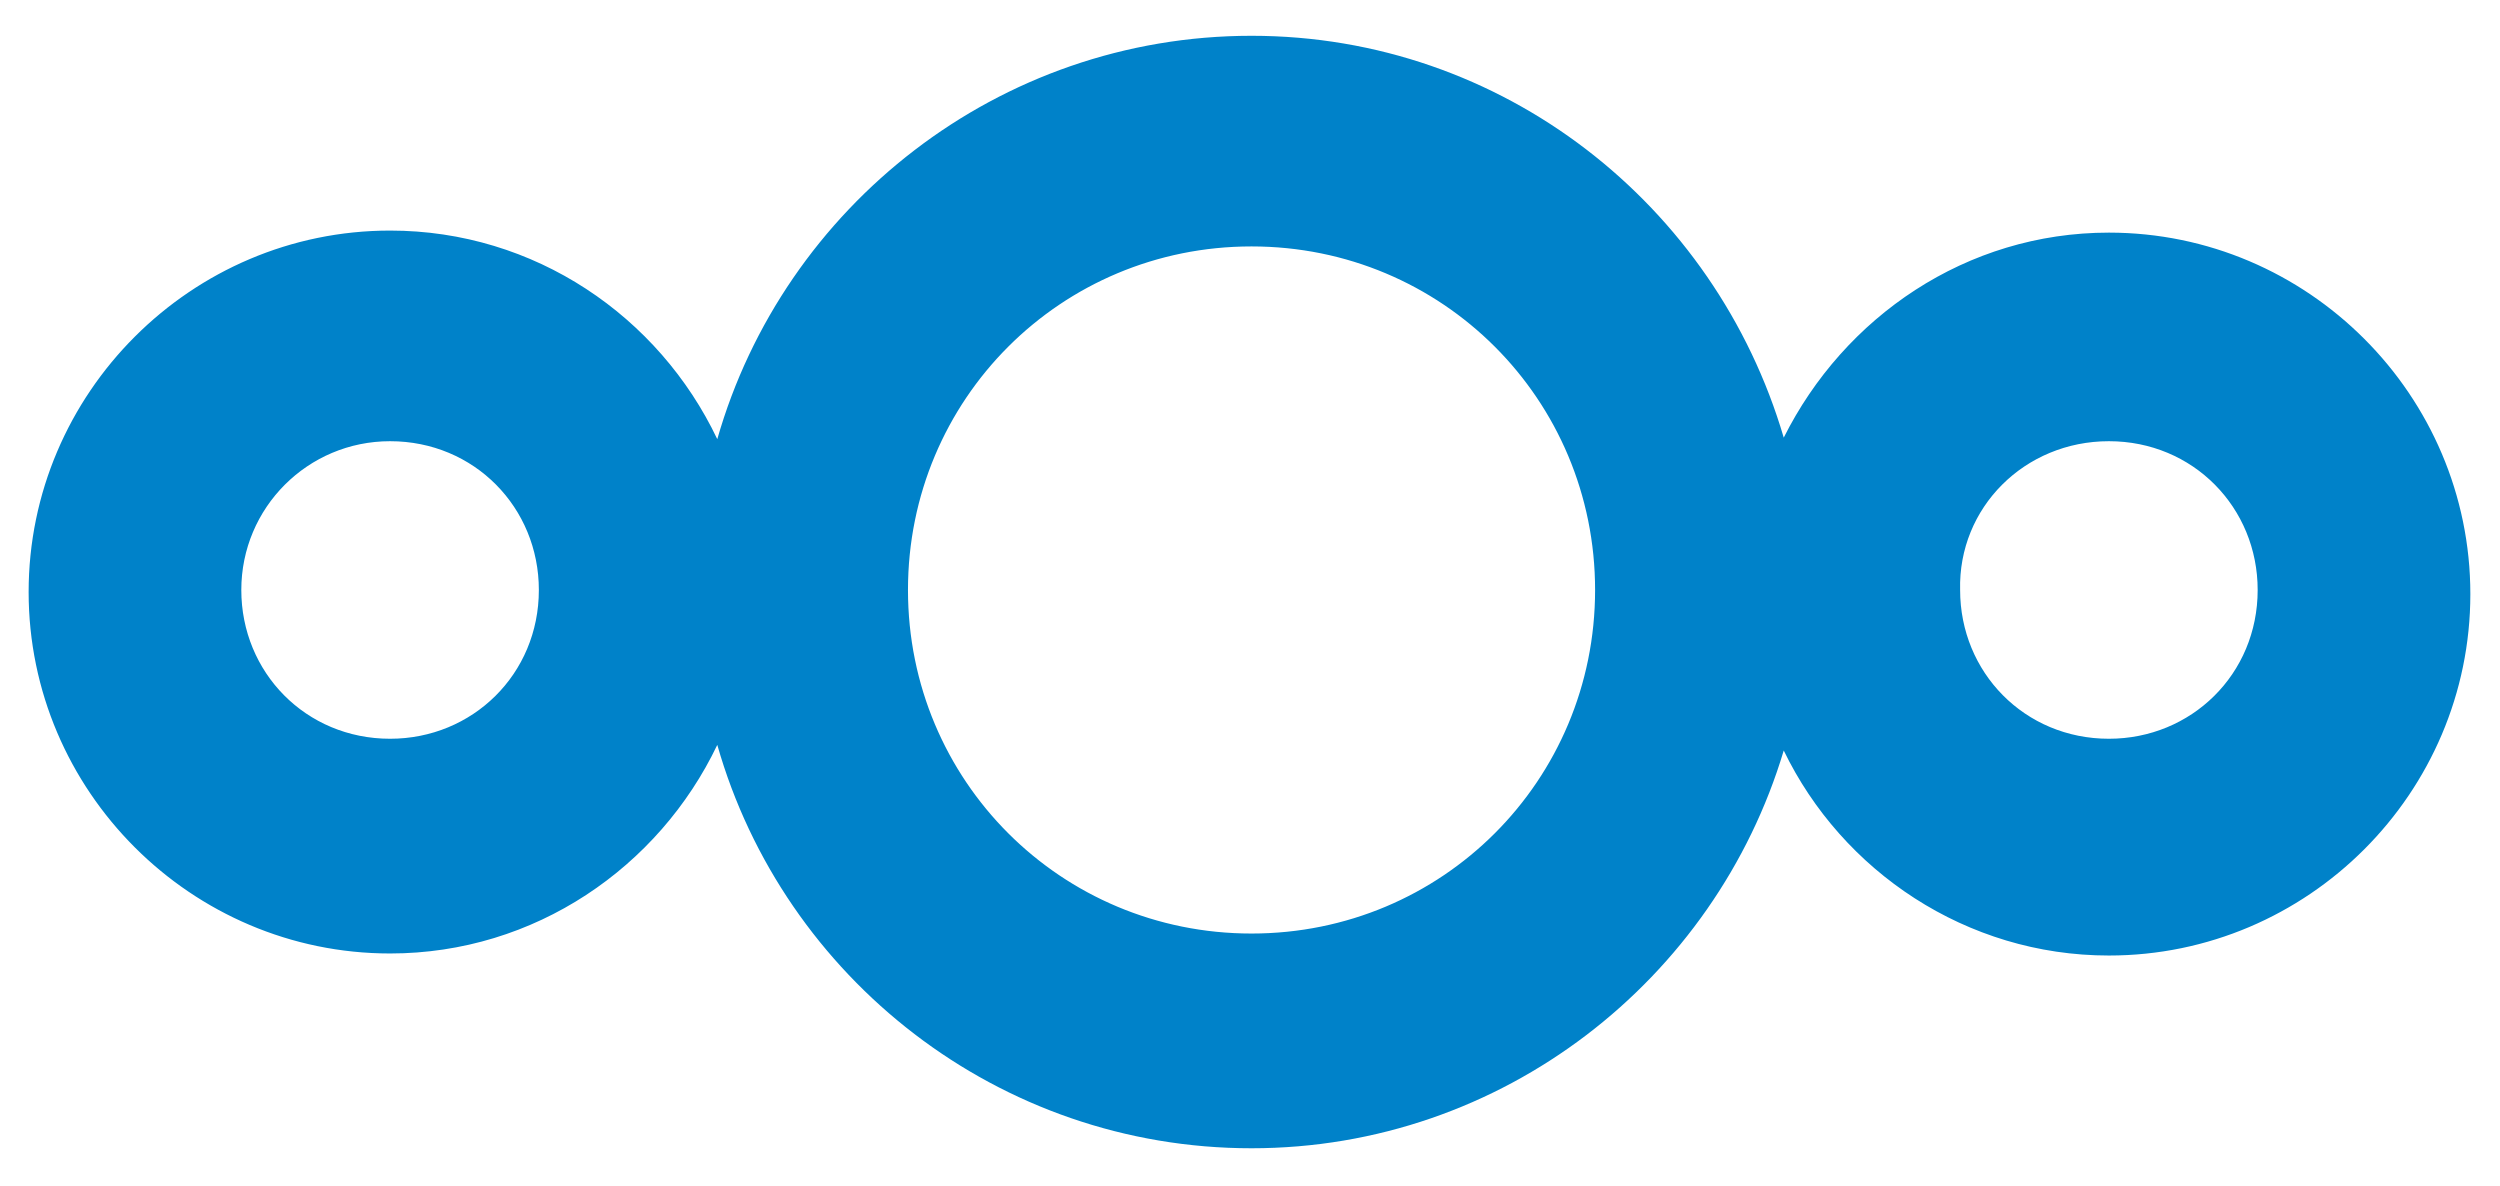 <svg xmlns="http://www.w3.org/2000/svg" x="0" y="0" fill="#0082C9" viewBox="0 0 489 232"><path d="M244.8,7c-49.5,0-91.5,33.4-104.5,78.9c-11.4-24-35.7-40.8-64-40.8c-38.9,0-70.7,31.8-70.7,70.7s31.8,70.7,70.7,70.7 c28.3,0,52.6-16.9,64-40.8c13,45.6,55,78.9,104.5,78.9c49.1,0,90.7-33,104.1-77.8c11.4,23.6,35.7,40.1,63.6,40.1 c38.9,0,70.7-31.8,70.7-70.7s-31.8-70.7-70.7-70.7c-27.9,0-51.8,16.5-63.6,40.1C335.5,40,293.9,7,244.8,7z M244.8,48.2 c37.3,0,67.2,29.9,67.2,67.2s-29.9,67.2-67.2,67.2s-67.2-29.9-67.2-67.2S207.5,48.2,244.8,48.2z M76.3,86.3 c16.5,0,29.1,13,29.1,29.1c0,16.5-13,29.1-29.1,29.1c-16.5,0-29.1-13-29.1-29.1C47.2,99.3,60.2,86.3,76.3,86.3z M412.5,86.3 c16.5,0,29.1,13,29.1,29.1c0,16.5-13,29.1-29.1,29.1c-16.5,0-29.1-13-29.1-29.1C383,99.3,396,86.3,412.5,86.3z"/></svg>